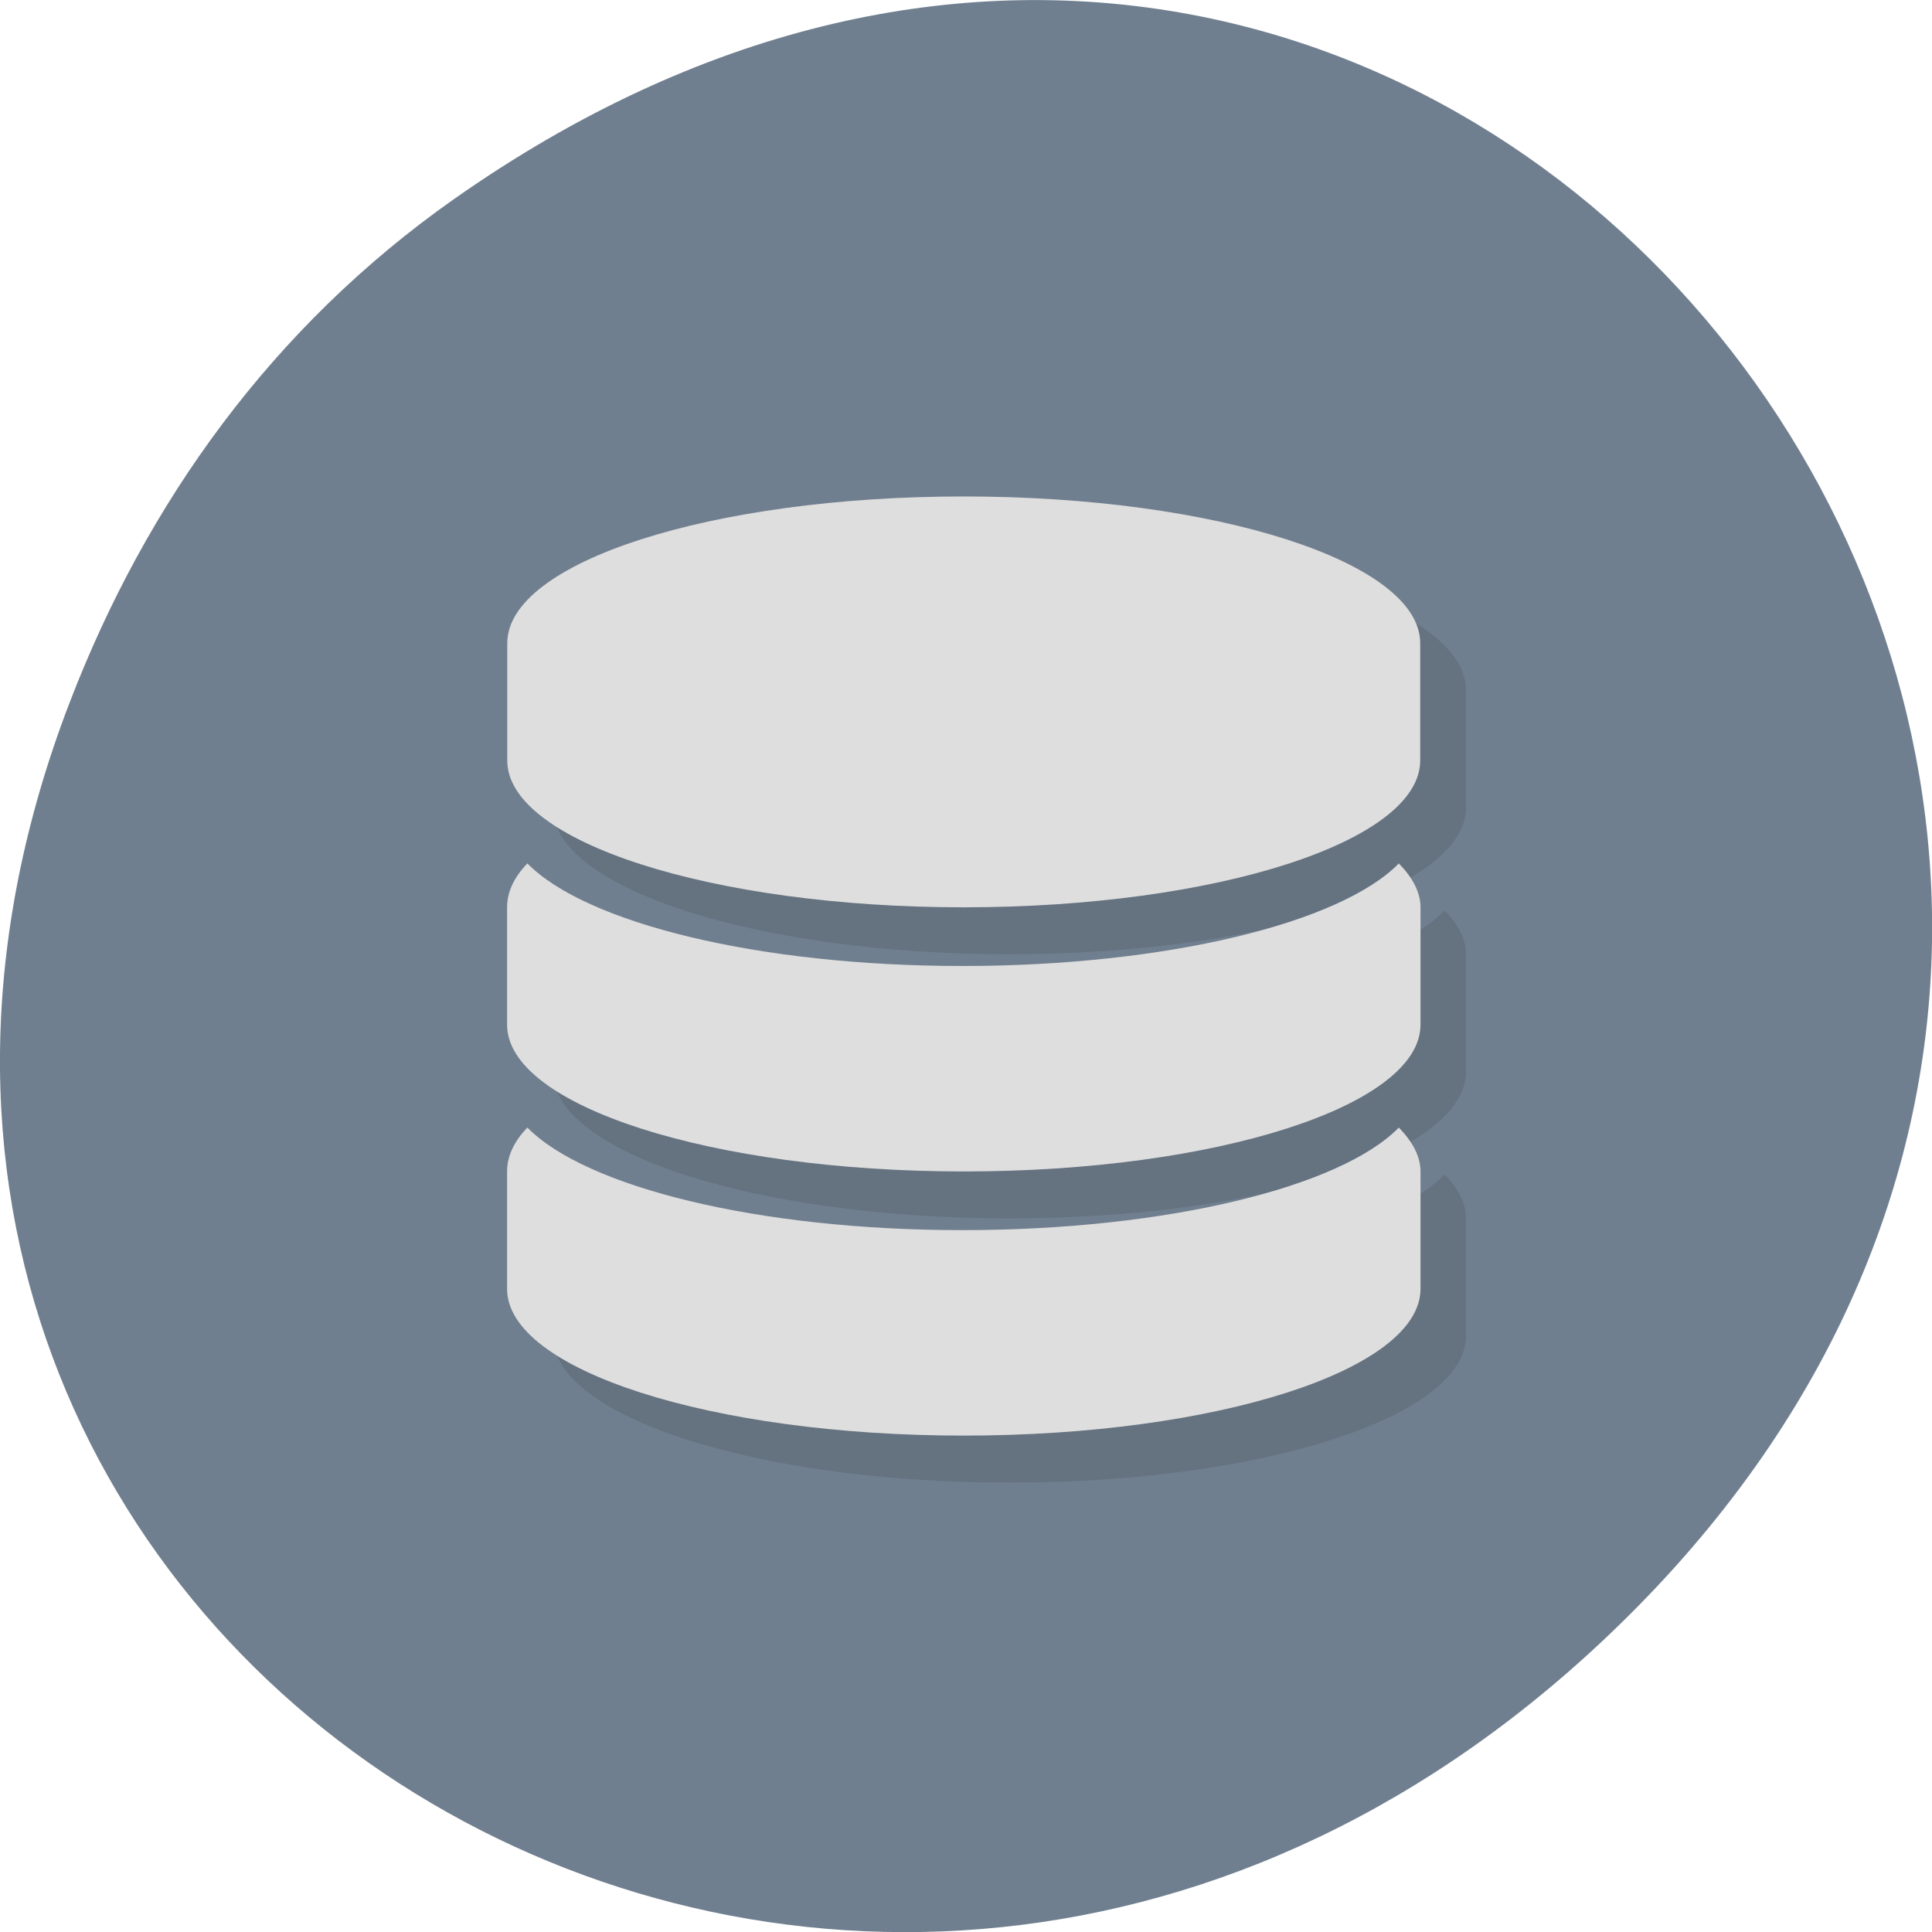 <svg xmlns="http://www.w3.org/2000/svg" xmlns:xlink="http://www.w3.org/1999/xlink" viewBox="0 0 32 32"><defs><g id="4" clip-path="url(#3)"><path d="m 16.719 9 c -4.176 0 -7.563 1.09 -7.563 2.43 v 1.945 c 0 1.34 3.387 2.43 7.563 2.43 c 4.176 0 7.563 -1.09 7.563 -2.43 v -1.945 c 0 -1.34 -3.387 -2.43 -7.563 -2.43"/><path d="m 16.695 16.777 c -3.387 0 -6.242 -0.711 -7.203 -1.699 c -0.227 0.23 -0.336 0.477 -0.336 0.727 v 1.945 c 0 1.344 3.387 2.43 7.563 2.43 c 4.176 0 7.563 -1.086 7.563 -2.43 v -1.945 c 0 -0.25 -0.133 -0.496 -0.355 -0.727 c -0.965 0.988 -3.844 1.699 -7.23 1.699"/><path d="m 16.695 21.15 c -3.387 0 -6.242 -0.711 -7.203 -1.699 c -0.227 0.23 -0.336 0.477 -0.336 0.727 v 1.945 c 0 1.344 3.387 2.434 7.563 2.434 c 4.176 0 7.563 -1.09 7.563 -2.434 v -1.945 c 0 -0.25 -0.133 -0.496 -0.355 -0.727 c -0.965 0.988 -3.844 1.699 -7.23 1.699"/></g><clipPath id="6"><path d="m 8 14 h 16 v 6 h -16"/></clipPath><clipPath id="5"><path d="m 8 8 h 16 v 8 h -16"/></clipPath><clipPath id="7"><path d="m 8 18 h 16 v 6 h -16"/></clipPath><clipPath id="3"><path d="M 0,0 H32 V32 H0 z"/></clipPath><clipPath id="0"><path d="m 33.36 16 c 0 9.883 -7.793 17.891 -17.395 17.891 c -9.602 0 -17.398 -8.01 -17.398 -17.891 c 0 -9.883 7.797 -17.887 17.398 -17.887 c 9.602 0 17.395 8 17.395 17.887"/></clipPath><filter id="1" filterUnits="objectBoundingBox" x="0" y="0" width="32" height="32"><feColorMatrix type="matrix" in="SourceGraphic" values="0 0 0 0 1 0 0 0 0 1 0 0 0 0 1 0 0 0 1 0"/></filter><mask id="2"><g filter="url(#1)"><path fill-opacity="0.102" d="M 0,0 H32 V32 H0 z"/></g></mask></defs><path d="m 7.52 3.297 c 16.367 -11.504 32.953 9.742 19.617 23.301 c -12.566 12.77 -32.09 0.93 -25.984 -14.961 c 1.273 -3.316 3.363 -6.227 6.367 -8.34" fill="#707f8f"/><g clip-path="url(#0)"><use xlink:href="#4" mask="url(#2)"/></g><g clip-path="url(#5)"><g clip-path="url(#0)"><path d="m 15.961 8.223 c -4.176 0 -7.559 1.086 -7.559 2.43 v 1.945 c 0 1.34 3.383 2.43 7.559 2.43 c 4.18 0 7.562 -1.09 7.562 -2.43 v -1.945 c 0 -1.344 -3.383 -2.43 -7.562 -2.43" fill="#dedede"/></g></g><g clip-path="url(#6)"><g clip-path="url(#0)"><path d="m 15.938 16 c -3.387 0 -6.238 -0.715 -7.203 -1.699 c -0.223 0.23 -0.336 0.477 -0.336 0.727 v 1.945 c 0 1.344 3.387 2.43 7.563 2.43 c 4.18 0 7.566 -1.086 7.566 -2.43 v -1.945 c 0 -0.25 -0.133 -0.496 -0.359 -0.727 c -0.961 0.984 -3.844 1.699 -7.23 1.699" fill="#dedede"/></g></g><g clip-path="url(#7)"><g clip-path="url(#0)"><path d="m 15.938 20.375 c -3.387 0 -6.238 -0.715 -7.203 -1.699 c -0.223 0.23 -0.336 0.477 -0.336 0.727 v 1.945 c 0 1.344 3.387 2.43 7.563 2.43 c 4.18 0 7.566 -1.086 7.566 -2.43 v -1.945 c 0 -0.25 -0.133 -0.496 -0.359 -0.727 c -0.961 0.984 -3.844 1.699 -7.23 1.699" fill="#dedede"/></g></g></svg>